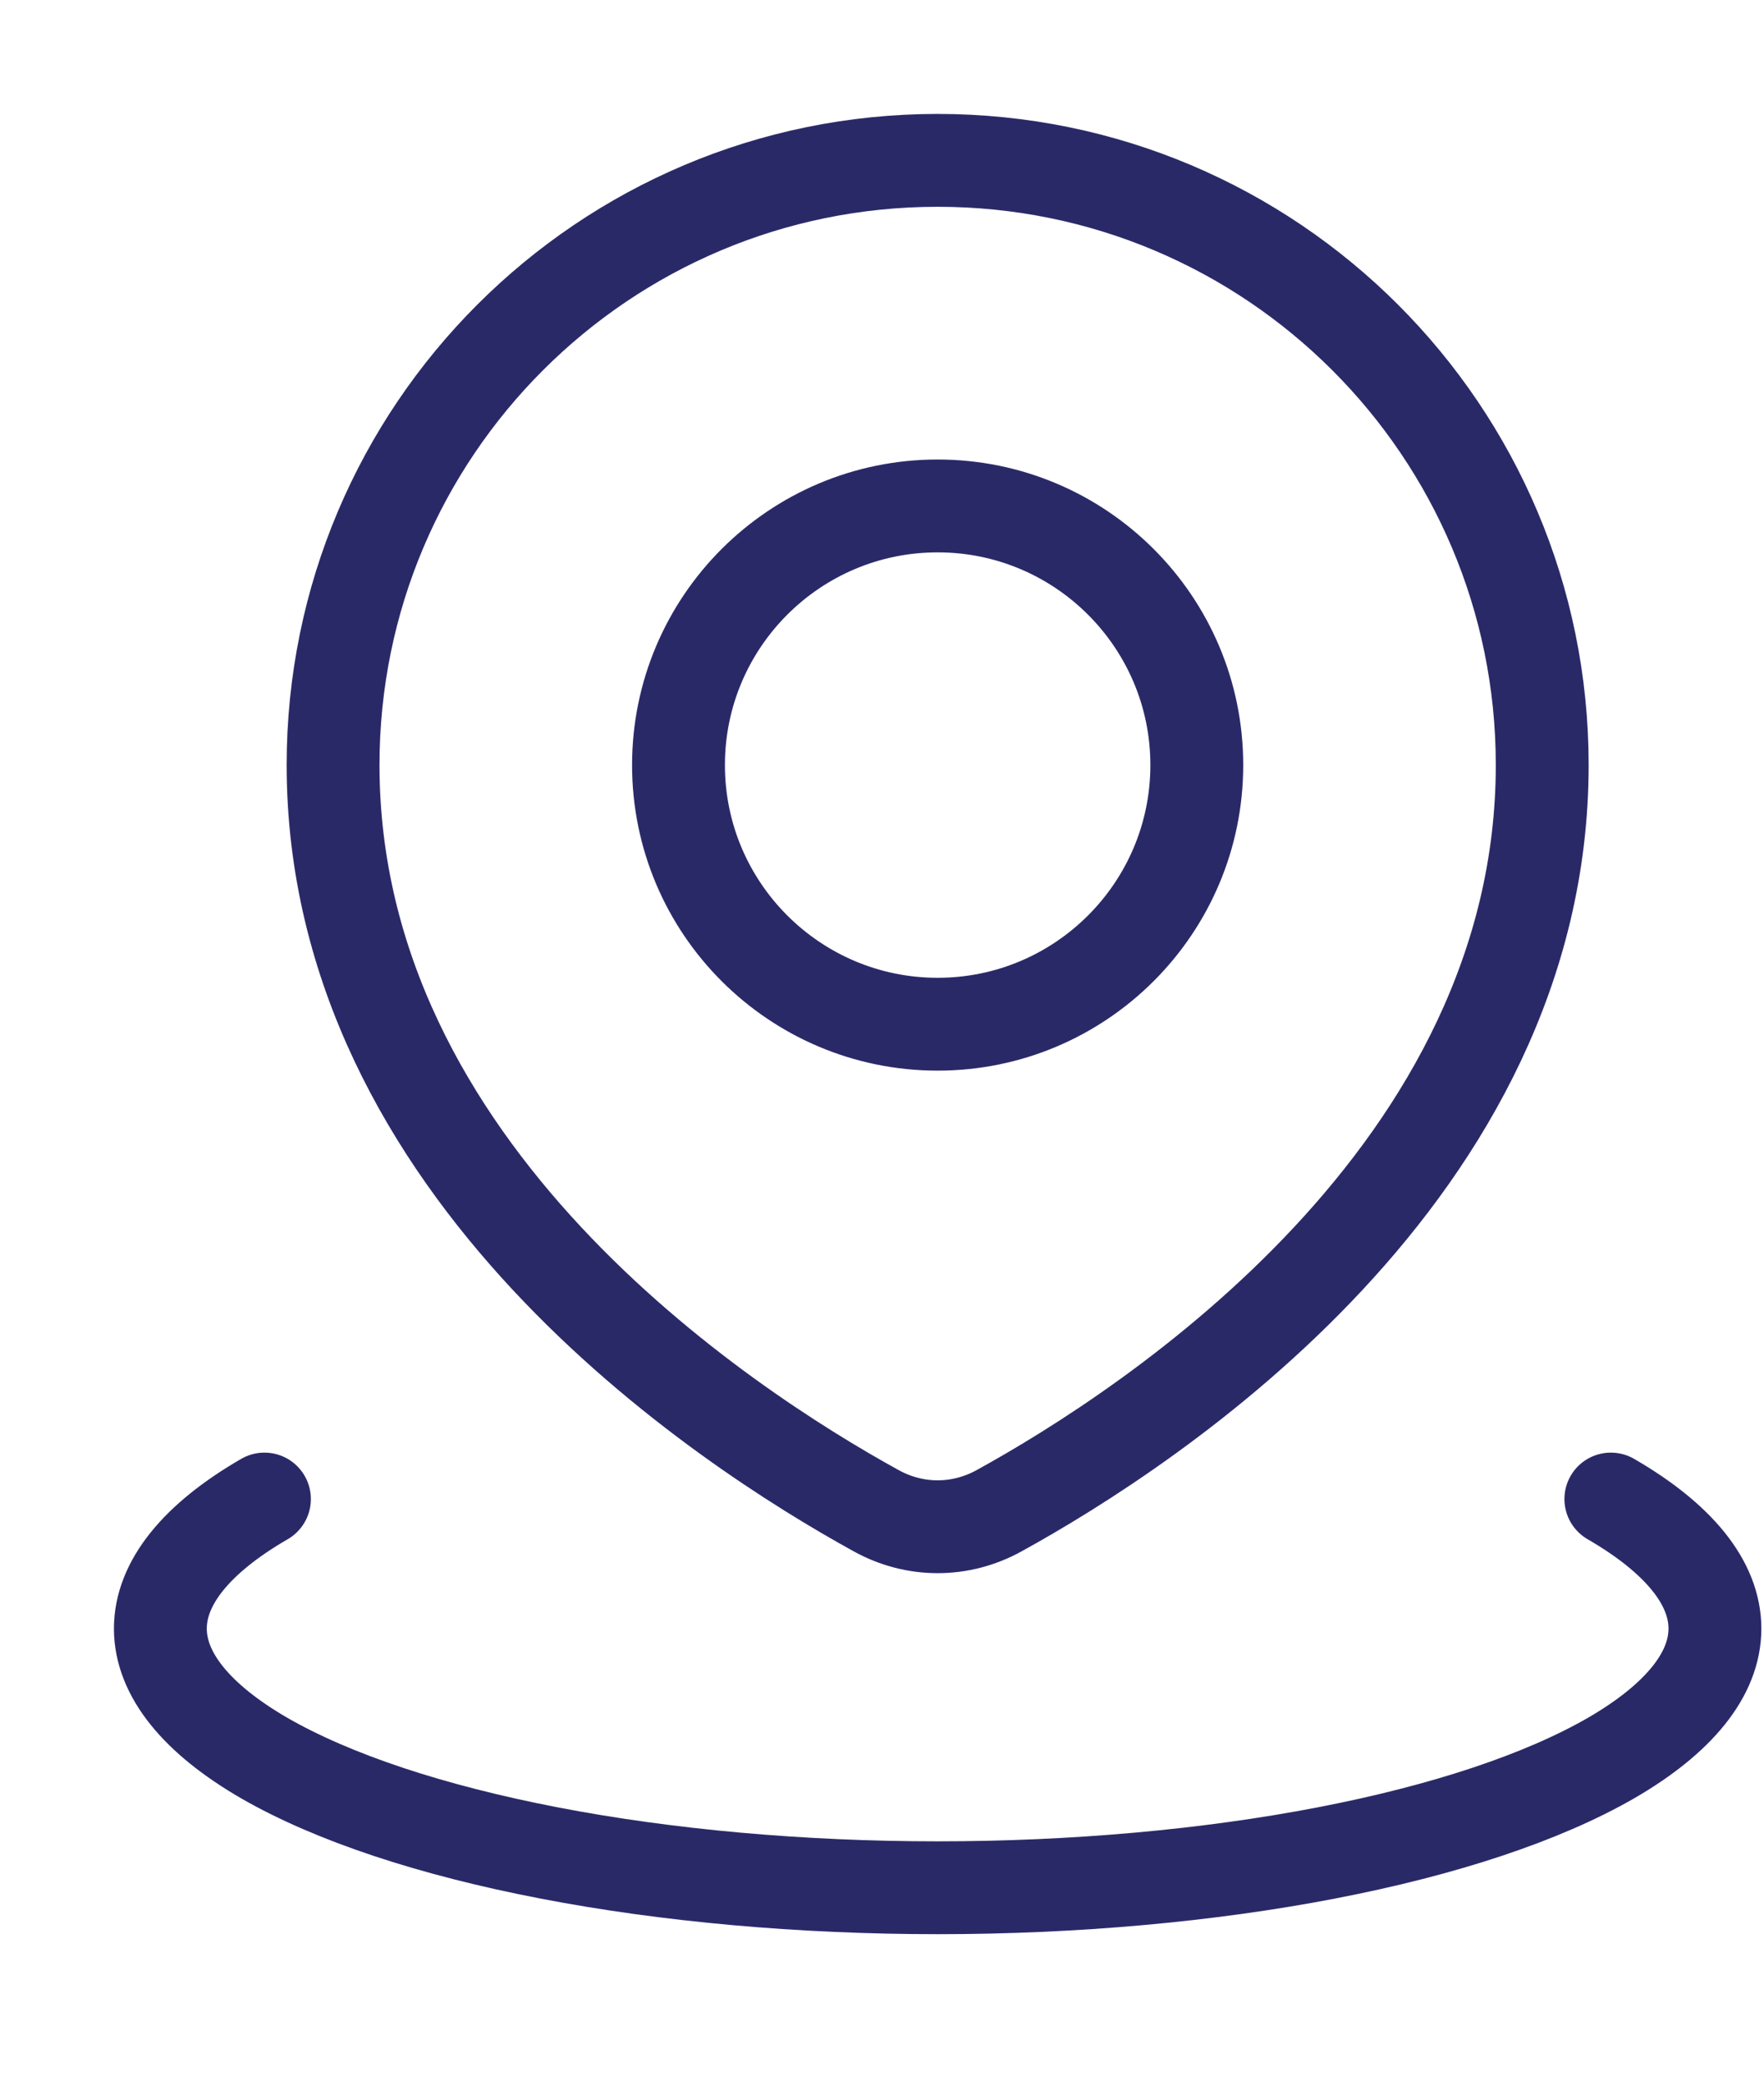 <svg width="11" height="13" viewBox="0 0 11 13" fill="none" xmlns="http://www.w3.org/2000/svg">
<path d="M10.045 9.348C10.47 9.594 10.694 9.872 10.694 10.156C10.694 10.44 10.47 10.718 10.045 10.964C9.619 11.209 9.008 11.413 8.271 11.555C7.534 11.697 6.698 11.772 5.847 11.772C4.996 11.772 4.16 11.697 3.424 11.555C2.687 11.413 2.075 11.209 1.649 10.964C1.224 10.718 1 10.44 1 10.156C1 9.872 1.224 9.594 1.649 9.348M9.617 4.77C9.617 7.305 7.189 8.893 6.23 9.421C5.989 9.554 5.705 9.554 5.464 9.421C4.505 8.893 2.077 7.305 2.077 4.77C2.077 2.688 3.765 1 5.847 1C7.929 1 9.617 2.688 9.617 4.77ZM7.463 4.771C7.463 5.663 6.739 6.387 5.847 6.387C4.955 6.387 4.231 5.663 4.231 4.771C4.231 3.879 4.955 3.155 5.847 3.155C6.739 3.155 7.463 3.879 7.463 4.771Z" stroke="#2A2968" stroke-width="0.579" stroke-linecap="round"/>
</svg>
